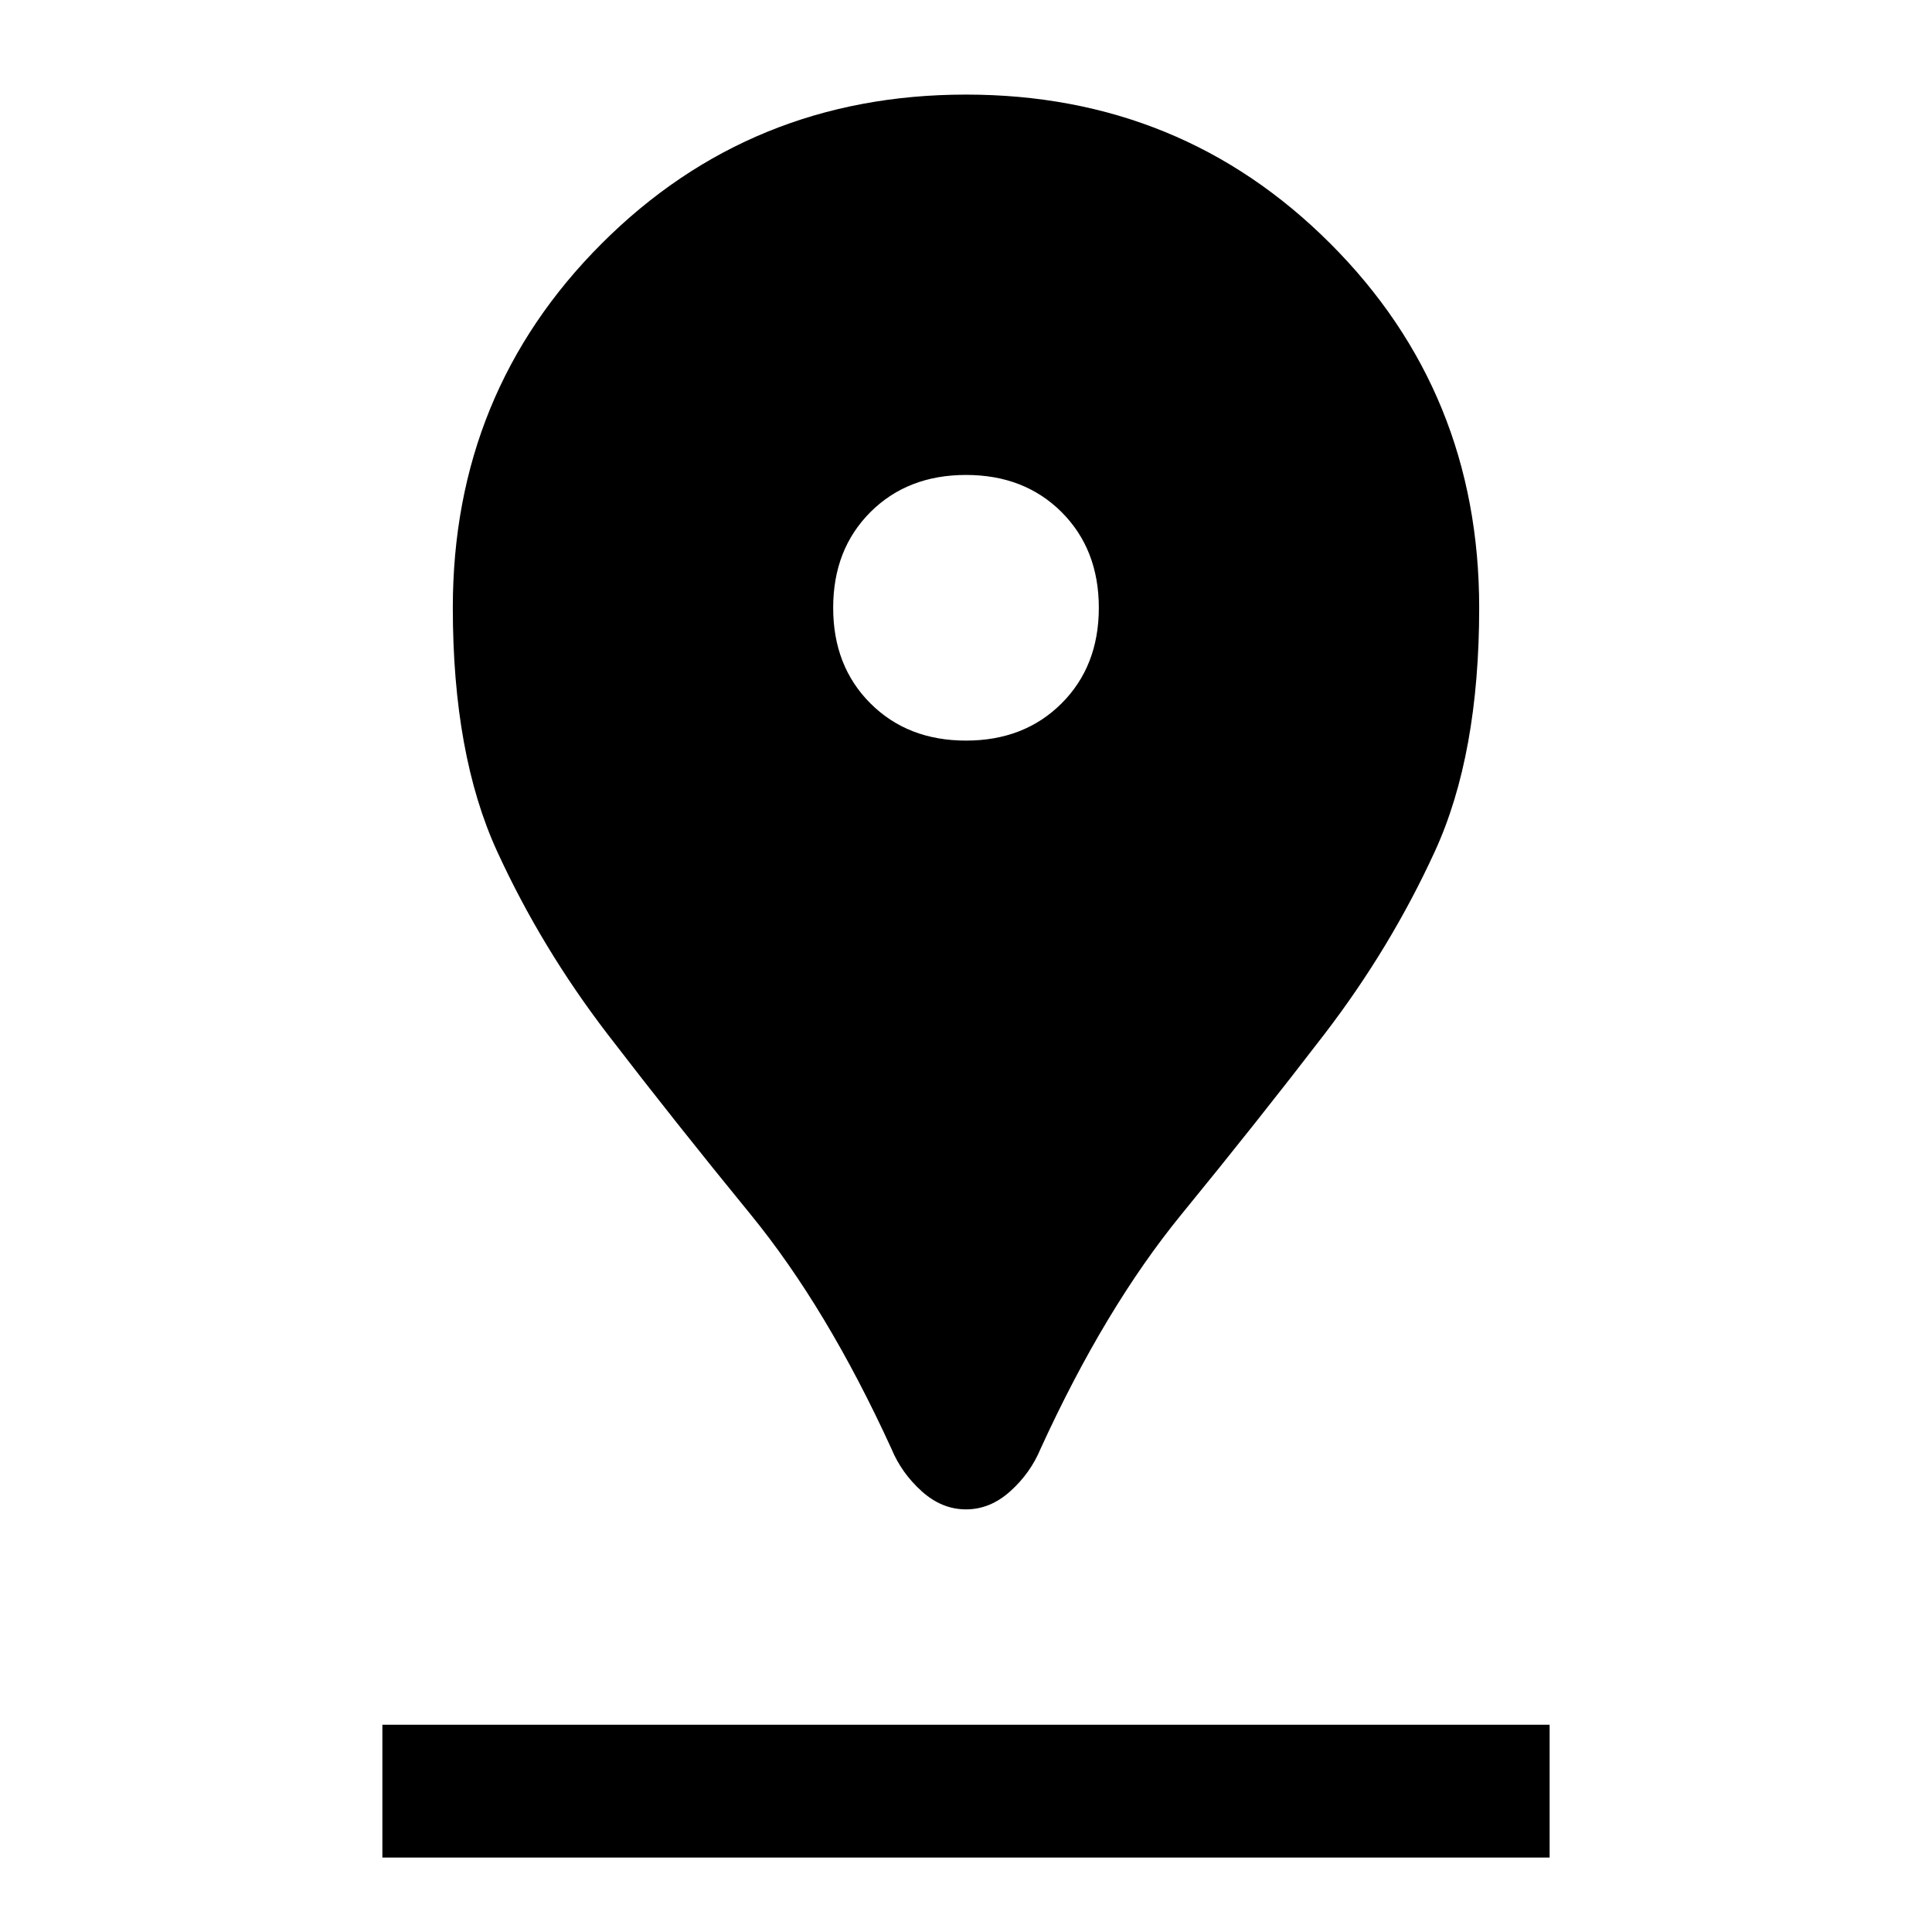 <svg xmlns="http://www.w3.org/2000/svg" height="24" width="24"><path d="M12 18.75Q11.7 18.75 11.45 18.525Q11.2 18.3 11.075 18Q10.275 16.25 9.325 15.087Q8.375 13.925 7.55 12.85Q6.725 11.775 6.175 10.575Q5.625 9.375 5.625 7.55Q5.625 4.875 7.475 3.025Q9.325 1.175 12 1.175Q14.675 1.175 16.525 3.025Q18.375 4.875 18.375 7.55Q18.375 9.375 17.825 10.575Q17.275 11.775 16.45 12.85Q15.625 13.925 14.675 15.087Q13.725 16.25 12.925 18Q12.8 18.3 12.55 18.525Q12.3 18.75 12 18.75ZM12 9.2Q12.725 9.2 13.188 8.737Q13.65 8.275 13.65 7.55Q13.65 6.825 13.188 6.362Q12.725 5.9 12 5.9Q11.275 5.9 10.812 6.362Q10.35 6.825 10.35 7.55Q10.35 8.275 10.812 8.737Q11.275 9.2 12 9.2ZM4.75 23.075H19.25V21.425H4.75Z"/></svg>